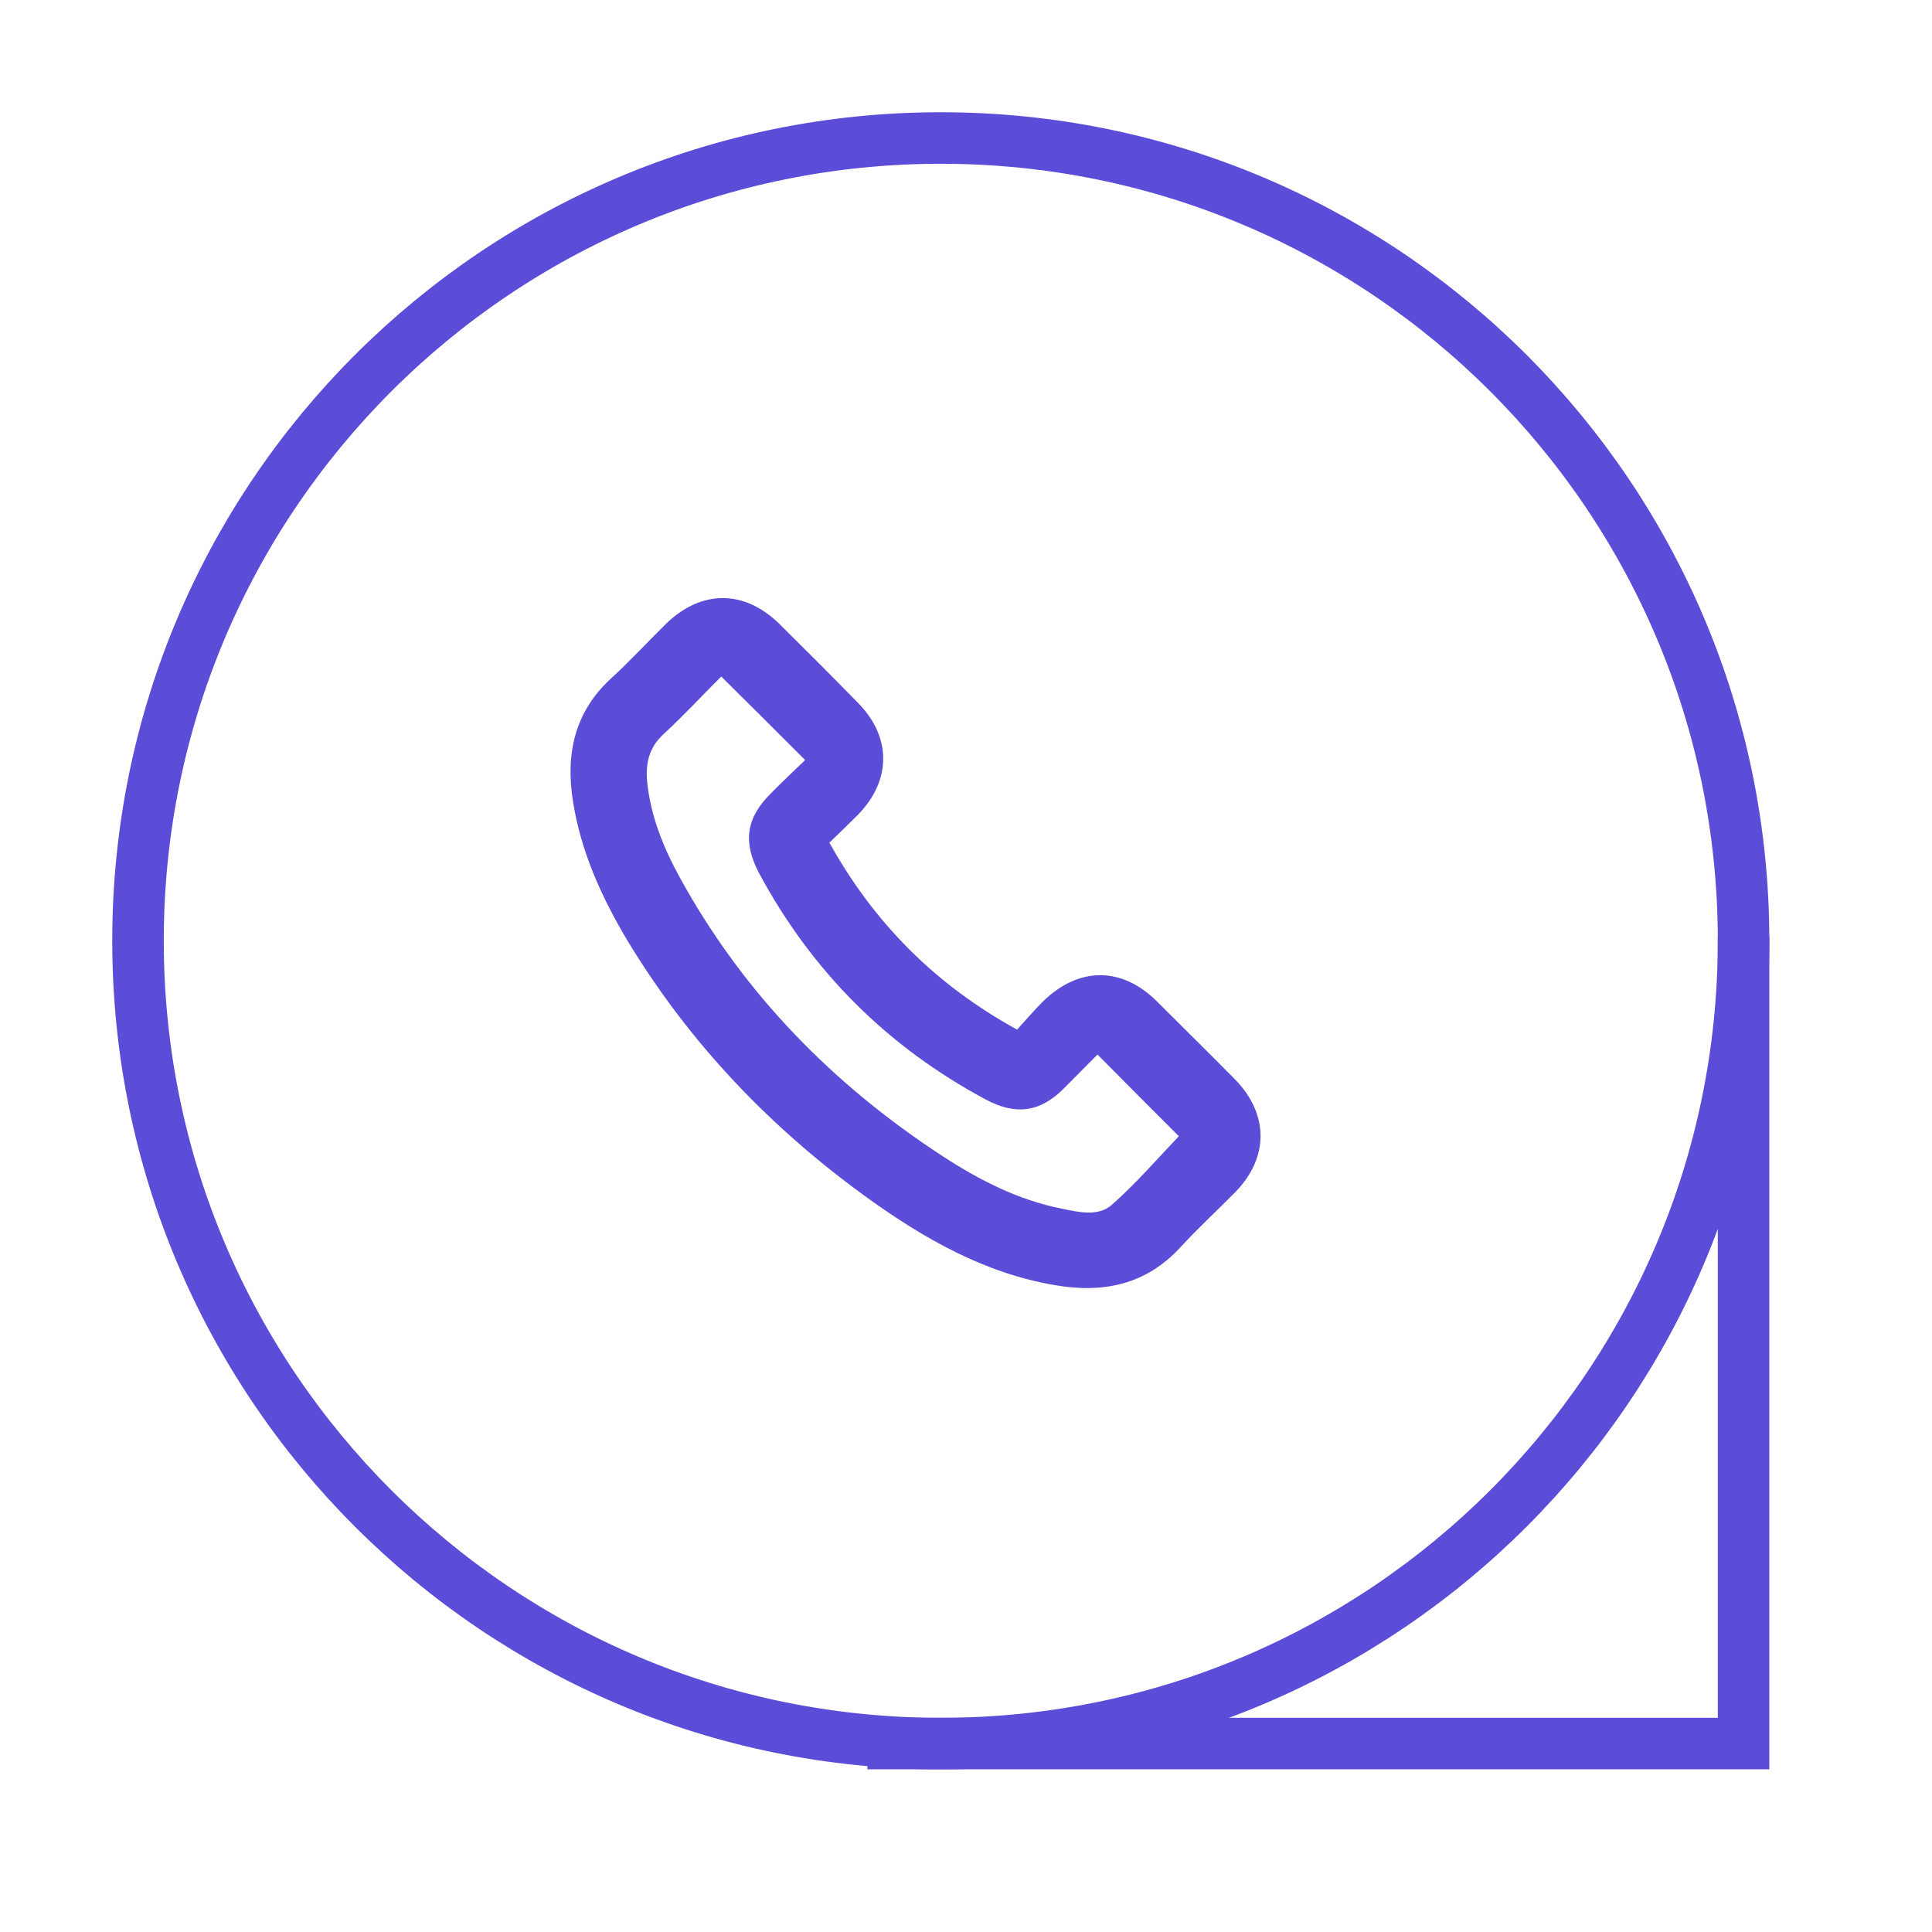 <svg width="30" height="30" viewBox="0 0 30 30" fill="none" xmlns="http://www.w3.org/2000/svg">
<path d="M14.609 27.074C7.724 27.074 2.143 21.493 2.143 14.608C2.143 7.724 7.724 2.143 14.609 2.143C21.493 2.143 27.074 7.724 27.074 14.608C27.074 21.493 21.493 27.074 14.609 27.074Z" stroke="#5C4DD8" stroke-width="0.8"/>
<path d="M13.469 27.074L27.074 27.074L27.074 14.538" stroke="#5C4DD8" stroke-width="0.8"/>
<path d="M12.879 13.085C13.573 14.334 14.524 15.29 15.793 15.988C15.922 15.845 16.051 15.696 16.189 15.557C16.744 15.008 17.418 15.003 17.968 15.553C18.37 15.954 18.771 16.35 19.173 16.756C19.703 17.296 19.708 17.97 19.183 18.51C18.9 18.797 18.603 19.07 18.33 19.367C17.795 19.951 17.126 20.085 16.383 19.956C15.297 19.773 14.366 19.243 13.488 18.614C11.972 17.524 10.703 16.197 9.737 14.596C9.34 13.928 9.023 13.229 8.899 12.456C8.78 11.718 8.914 11.059 9.494 10.529C9.786 10.262 10.054 9.97 10.336 9.692C10.886 9.152 11.56 9.152 12.106 9.692C12.512 10.093 12.918 10.5 13.32 10.911C13.845 11.441 13.845 12.114 13.325 12.649C13.186 12.788 13.037 12.932 12.879 13.085ZM11.199 10.505C10.901 10.802 10.609 11.119 10.297 11.406C10.074 11.614 10.024 11.857 10.049 12.139C10.103 12.679 10.307 13.175 10.564 13.64C11.551 15.434 12.943 16.85 14.648 17.96C15.213 18.327 15.813 18.634 16.482 18.767C16.749 18.822 17.052 18.896 17.265 18.708C17.646 18.371 17.983 17.98 18.305 17.643C17.894 17.232 17.473 16.811 17.042 16.375C16.878 16.538 16.7 16.722 16.516 16.905C16.145 17.276 15.763 17.321 15.297 17.068C13.776 16.251 12.606 15.082 11.788 13.561C11.536 13.085 11.58 12.709 11.962 12.328C12.14 12.144 12.329 11.971 12.502 11.802C12.061 11.361 11.645 10.945 11.199 10.505Z" fill="#5C4DD8"/>
</svg>
